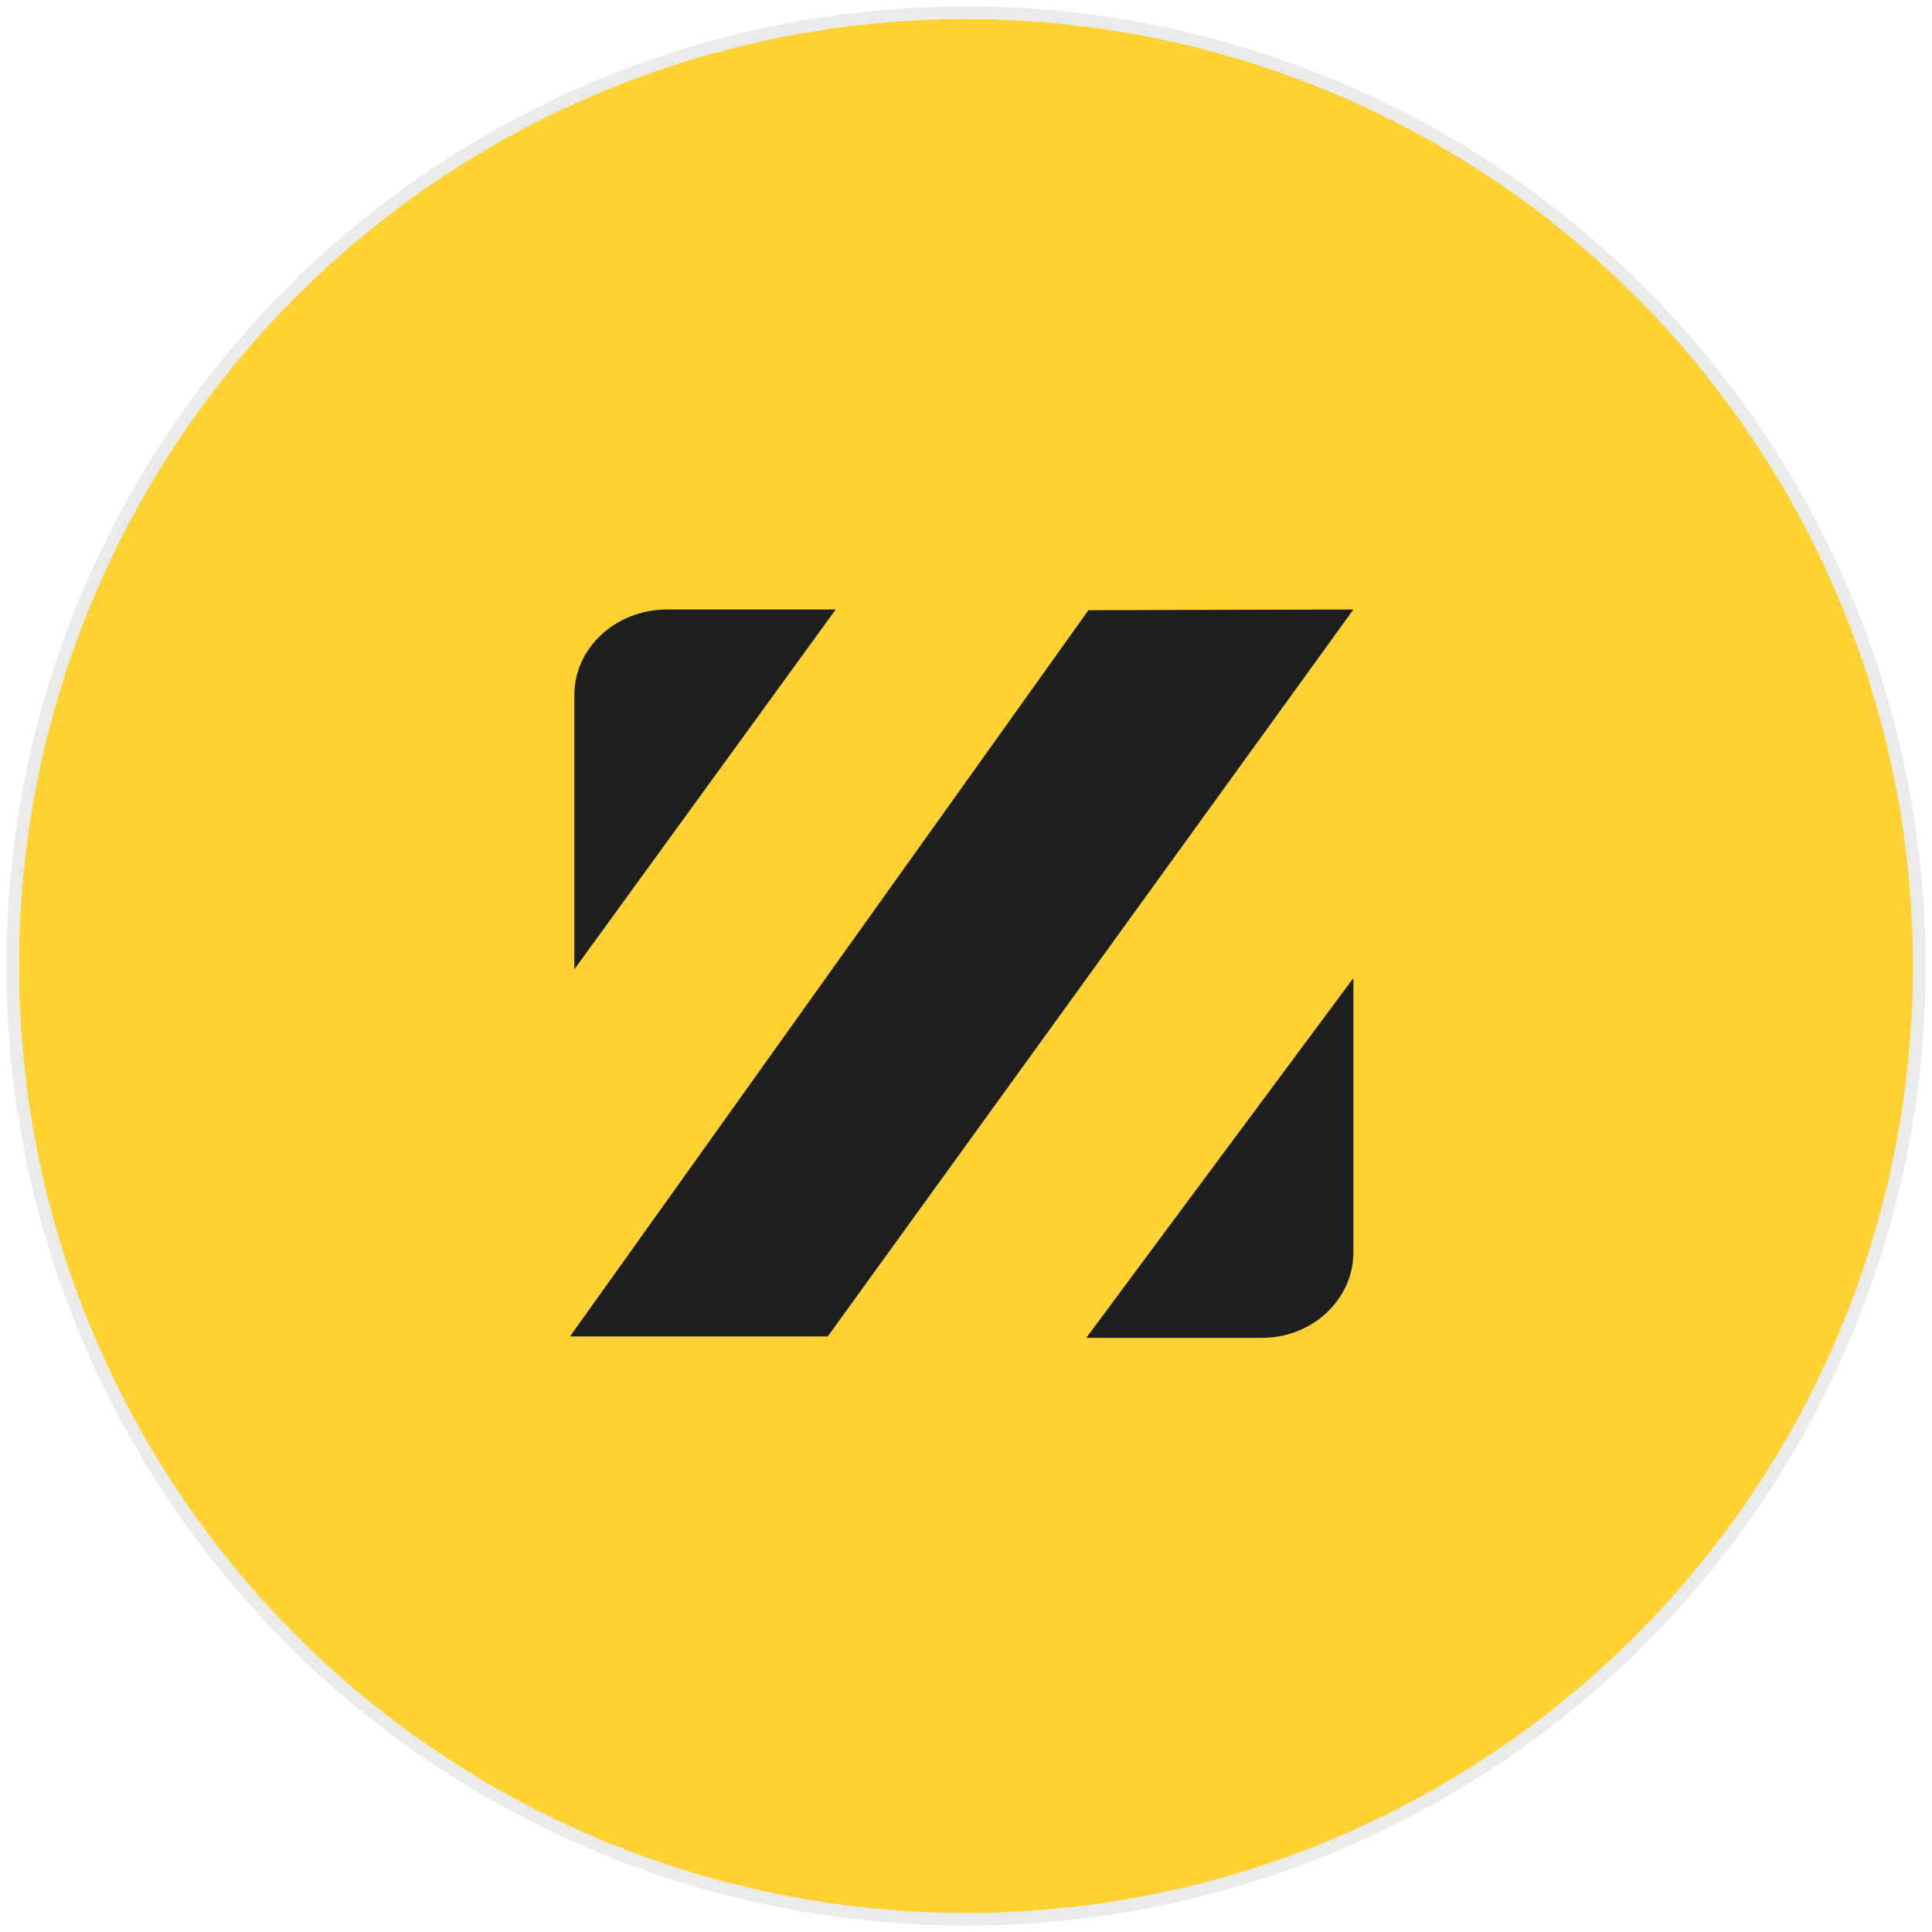 <svg xmlns="http://www.w3.org/2000/svg" width="152" height="152" viewBox="0 0 152 152">
    <g fill="none" fill-rule="evenodd" transform="translate(1 1)">
        <circle cx="75" cy="75" r="75" fill="#FFD231" stroke="#EAEAEA"/>
        <g fill="#1E1E1E" fill-rule="nonzero">
            <path d="M105.48 75.945v21.589c0 3.703-3.248 6.722-7.178 6.722H84.46l21.02-28.31zM64.75 46.951l-20.563 28.31V53.674c0-3.703 3.247-6.665 7.177-6.722h13.386zM84.631 47.008l-40.785 57.134h20.279l41.354-57.19z"/>
        </g>
    </g>
</svg>
